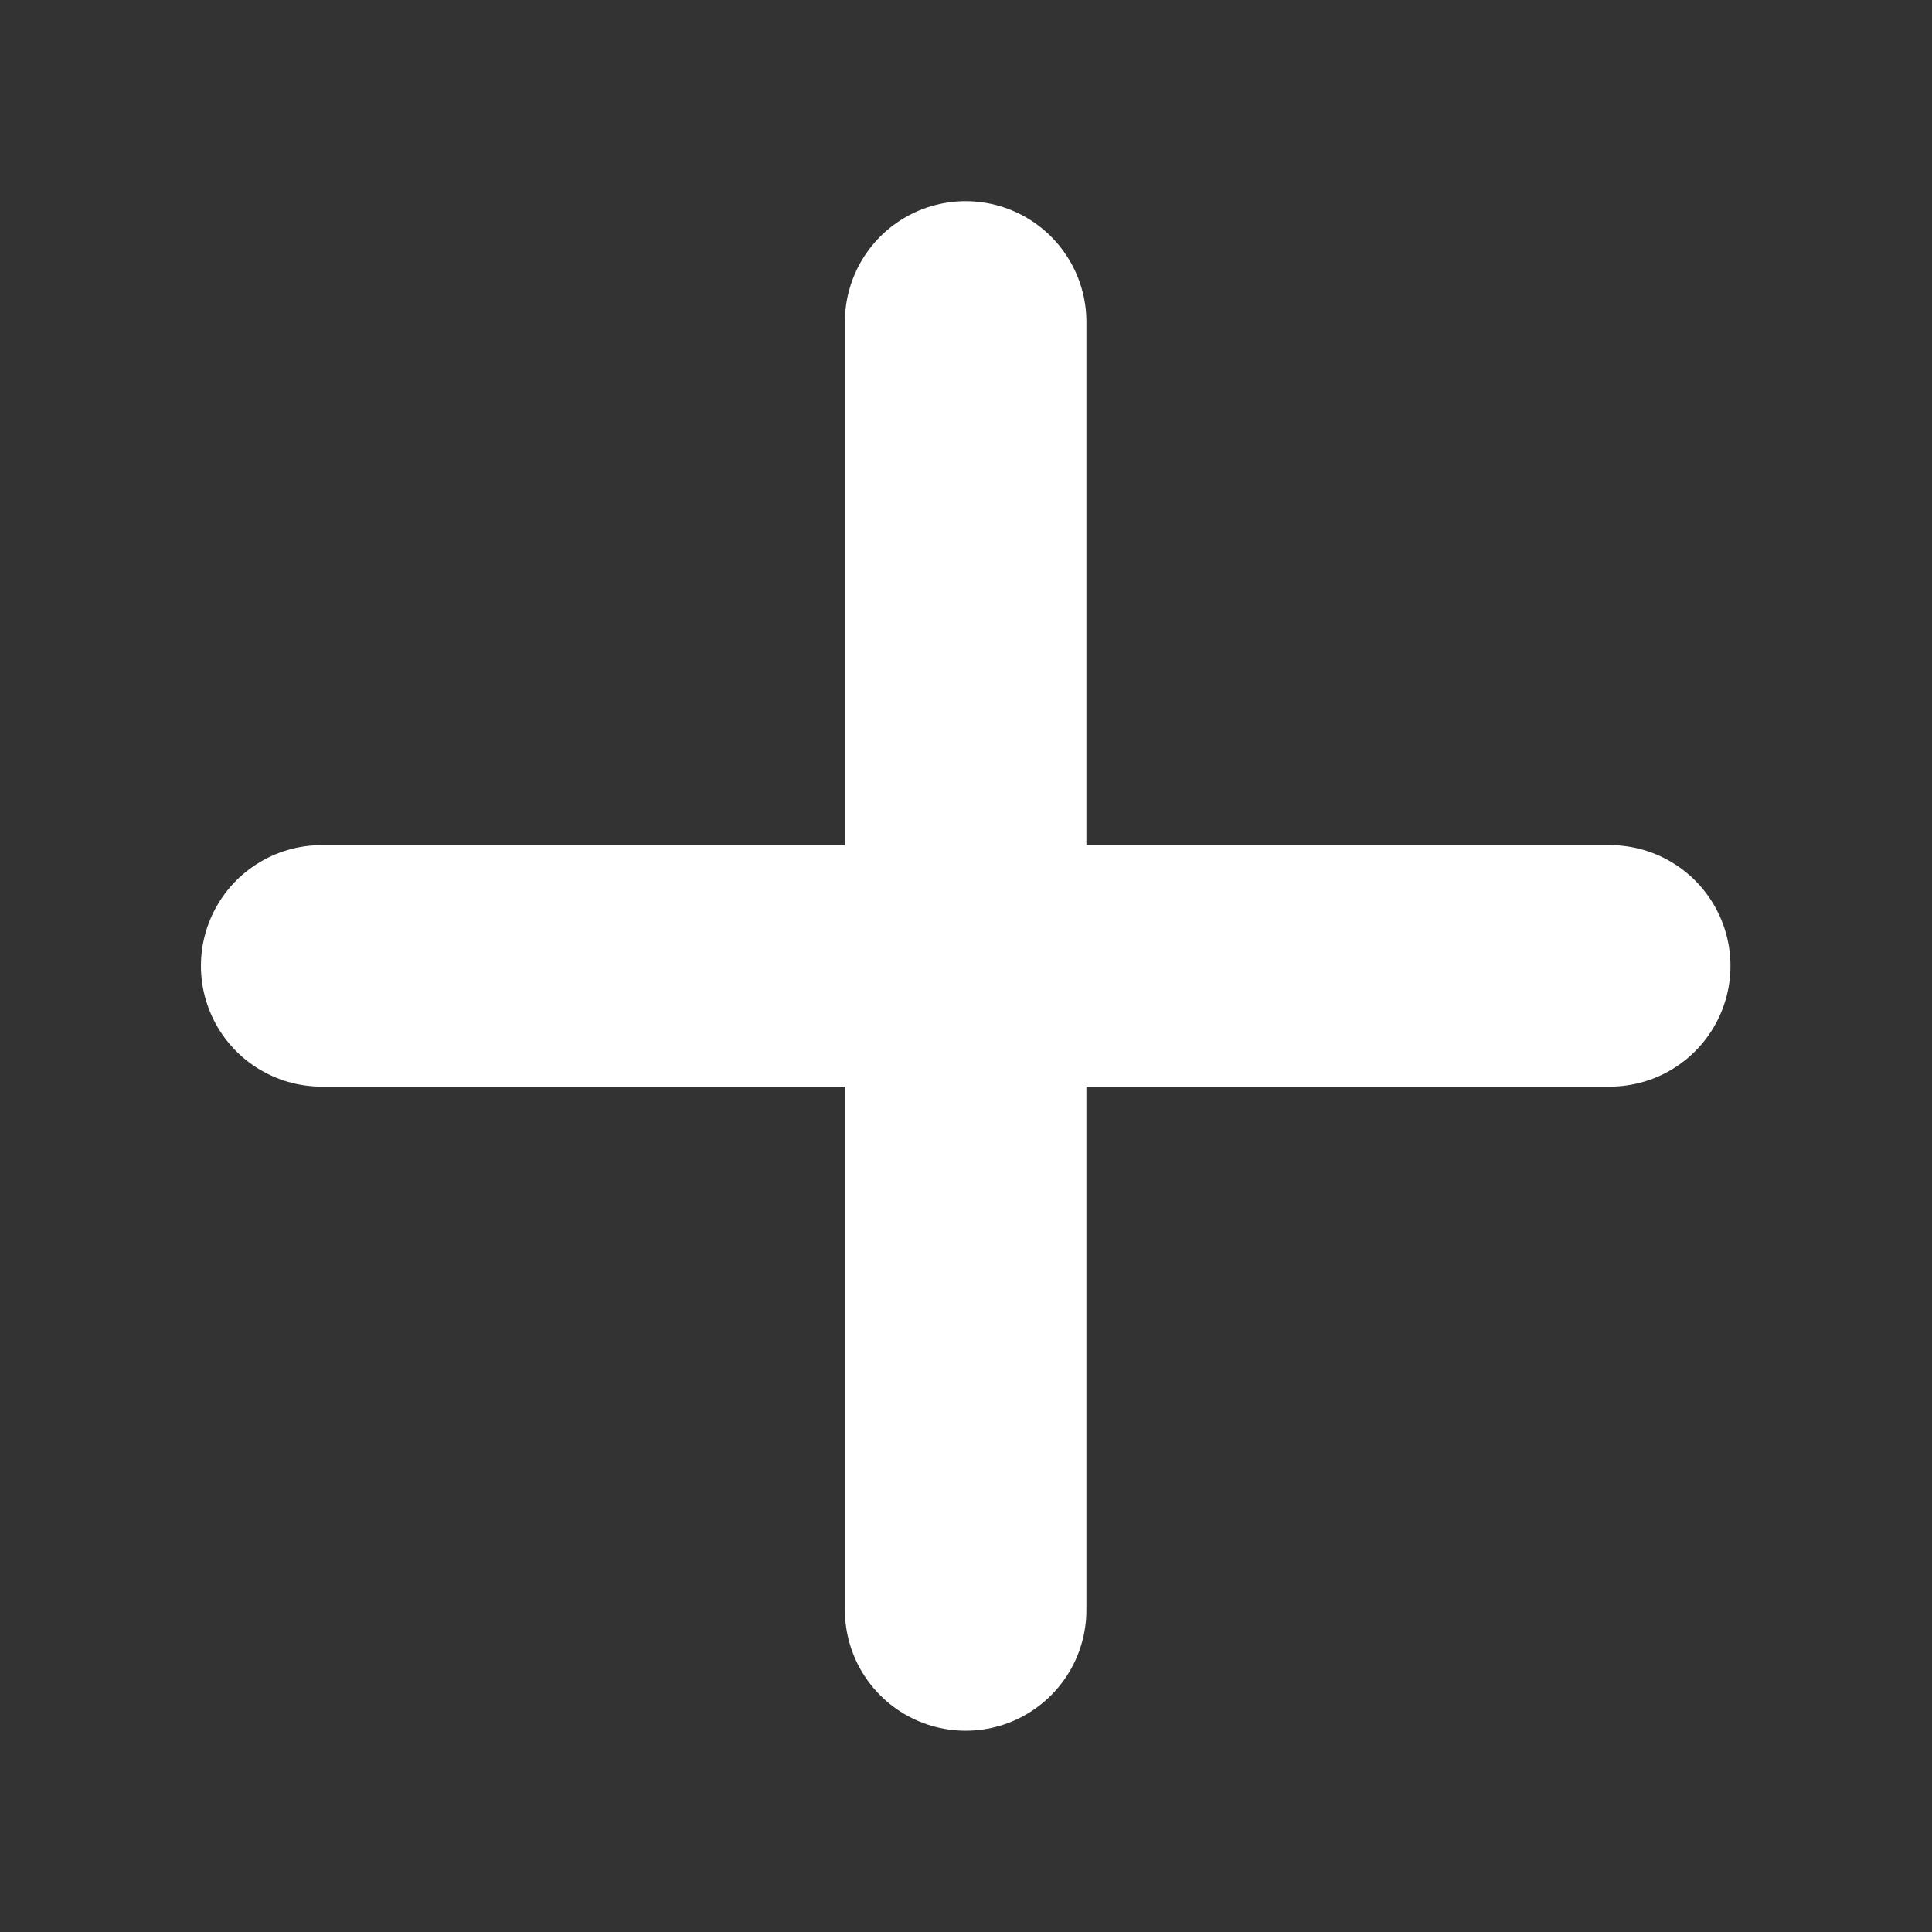 <svg width="16" height="16" viewBox="0 0 16 16" fill="none" xmlns="http://www.w3.org/2000/svg">
<rect x="0" y="0" width="16" height="16" fill="#333333" stroke="none"/>
<g id="plus">
<path id="icon" d="M2.664 7.999L13.331 7.999M7.997 2.666L7.997 13.333" stroke="white" stroke-width="2" stroke-linecap="round" stroke-linejoin="round"/>
</g>
</svg>
